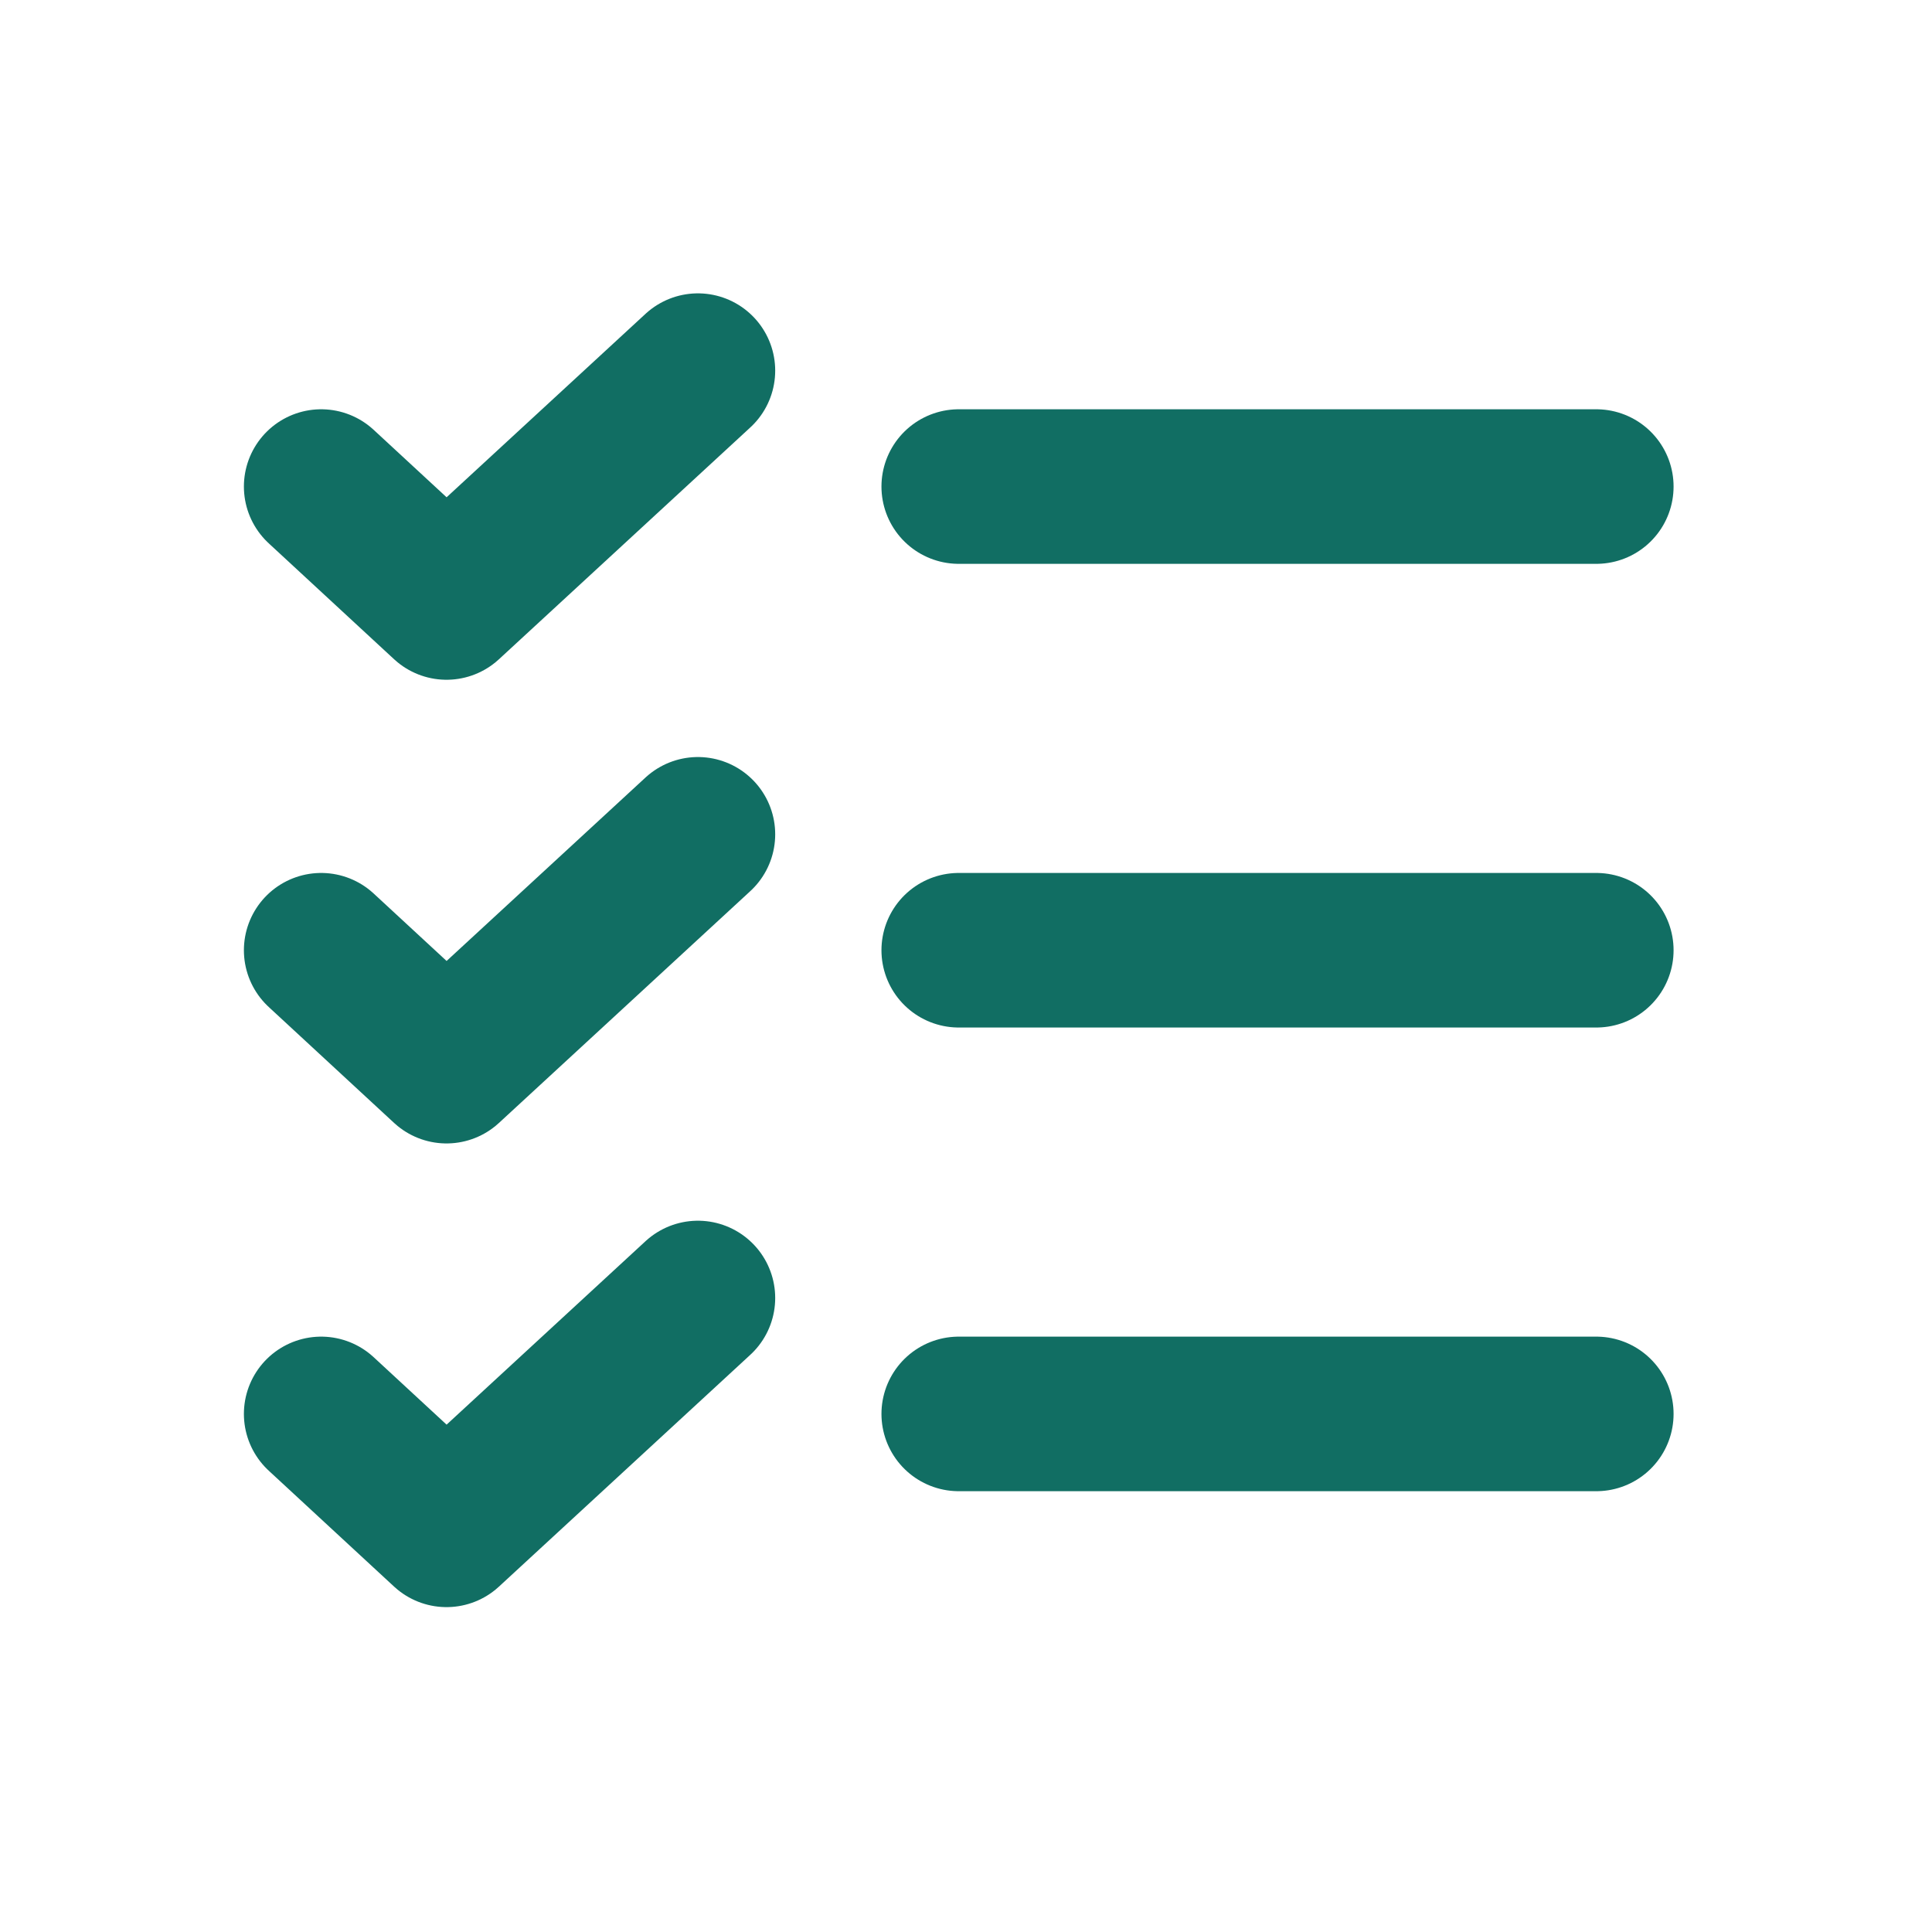 <svg width="25" height="25" viewBox="0 0 25 25" fill="none" xmlns="http://www.w3.org/2000/svg">
<path d="M12.406 12.296H20.656" stroke="#116E63" stroke-width="2" stroke-linecap="round" stroke-linejoin="round"/>
<path d="M12.406 6.296H20.656" stroke="#116E63" stroke-width="2" stroke-linecap="round" stroke-linejoin="round"/>
<path d="M12.406 18.296H20.656" stroke="#116E63" stroke-width="2" stroke-linecap="round" stroke-linejoin="round"/>
<path d="M9.031 4.796L5.778 7.796L4.156 6.296" stroke="#116E63" stroke-width="2" stroke-linecap="round" stroke-linejoin="round"/>
<path d="M9.031 10.796L5.778 13.796L4.156 12.296" stroke="#116E63" stroke-width="2" stroke-linecap="round" stroke-linejoin="round"/>
<path d="M9.031 16.796L5.778 19.796L4.156 18.296" stroke="#116E63" stroke-width="2" stroke-linecap="round" stroke-linejoin="round"/>
</svg>
